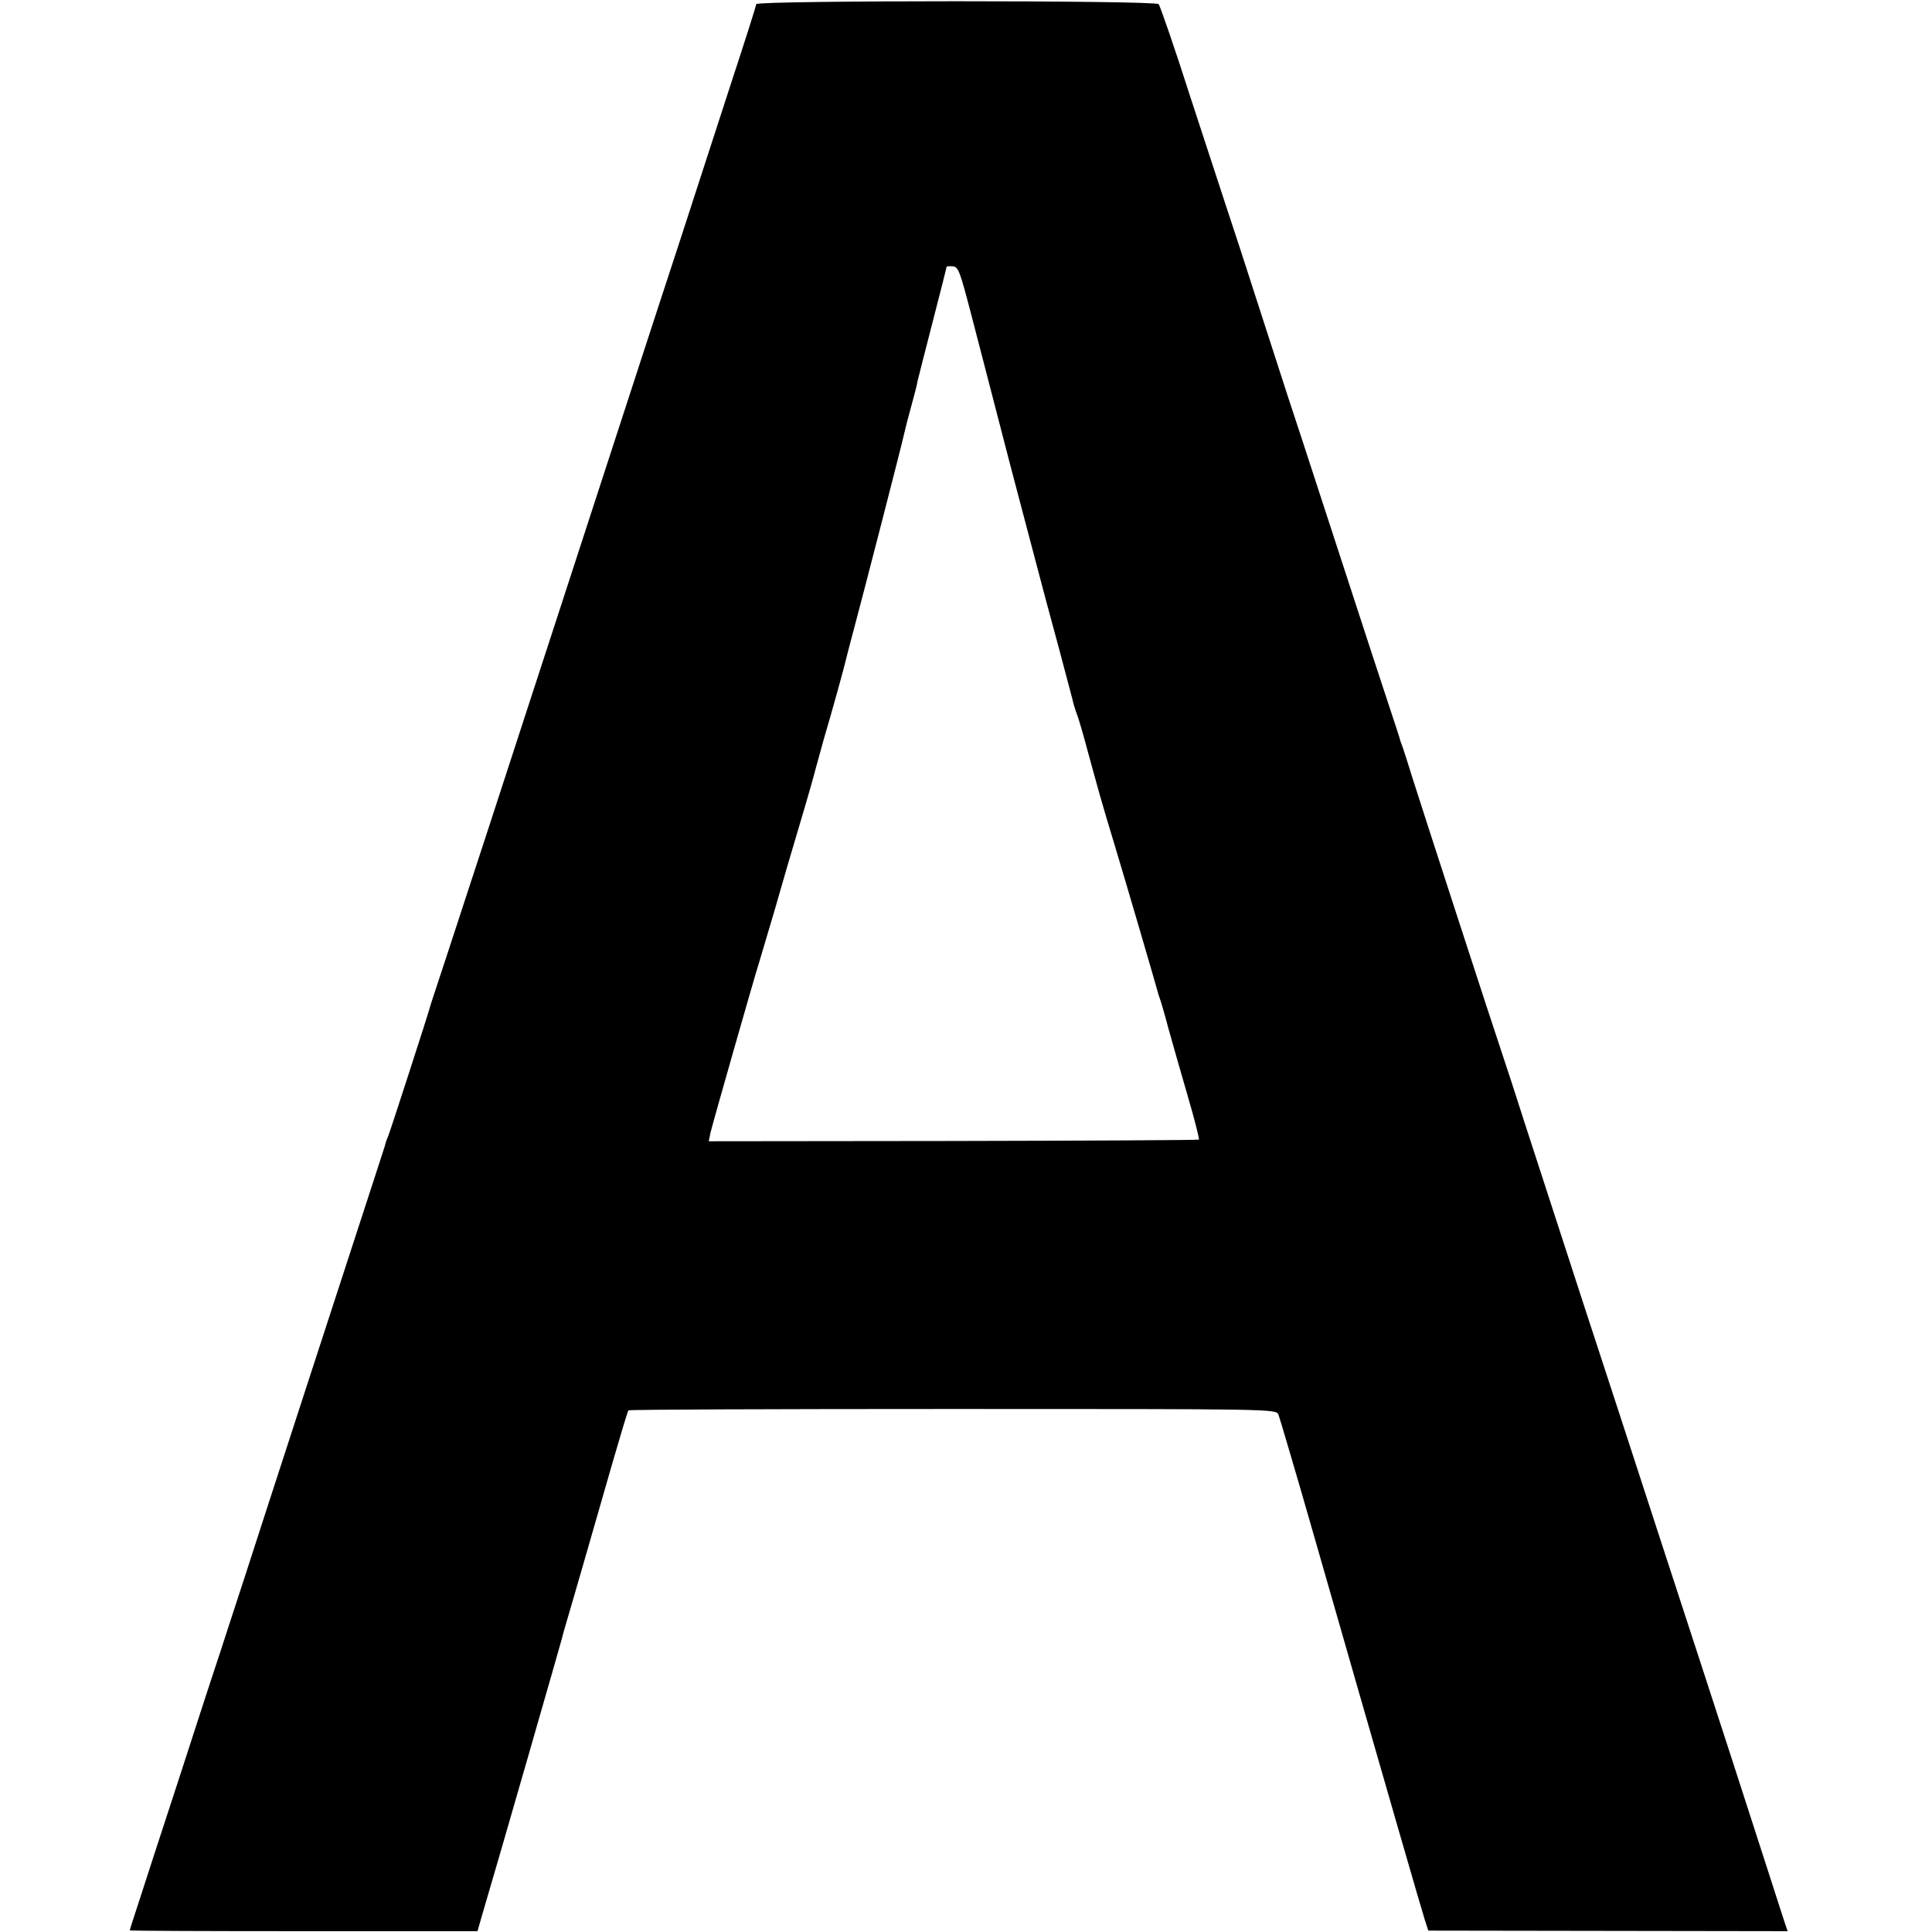 <?xml version="1.0" standalone="no"?>
<!DOCTYPE svg PUBLIC "-//W3C//DTD SVG 20010904//EN"
 "http://www.w3.org/TR/2001/REC-SVG-20010904/DTD/svg10.dtd">
<svg version="1.0" xmlns="http://www.w3.org/2000/svg"
 width="700pt" height="700pt" viewBox="0 0 700 700"
 preserveAspectRatio="xMidYMid meet">
<g transform="translate(0,700) scale(0.1,-0.1)"
fill="#000000" stroke="none">
<path d="M2740 6985 c0 -5 -40 -131 -89 -280 -48 -148 -134 -412 -190 -585
-57 -173 -111 -340 -121 -370 -10 -30 -73 -224 -140 -430 -156 -480 -244 -749
-285 -875 -18 -55 -81 -248 -140 -430 -59 -181 -132 -404 -162 -495 -30 -91
-56 -169 -57 -175 -5 -20 -138 -431 -149 -460 -7 -16 -12 -32 -12 -35 -1 -3
-16 -50 -34 -105 -102 -313 -402 -1234 -478 -1470 -25 -77 -65 -198 -88 -270
-24 -71 -91 -278 -150 -460 -59 -181 -123 -376 -141 -433 -19 -57 -34 -105
-34 -106 0 -2 283 -3 630 -3 l630 0 19 66 c51 171 280 968 286 991 1 8 20 71
40 140 20 69 39 134 42 145 7 24 36 125 105 365 28 96 52 177 55 180 3 3 531
5 1175 5 1162 0 1171 0 1180 -20 4 -11 63 -209 129 -440 277 -966 389 -1352
401 -1390 l13 -40 651 -1 651 -1 -9 26 c-5 14 -28 87 -52 161 -94 292 -211
652 -256 790 -26 80 -96 294 -155 475 -59 182 -122 375 -140 430 -30 90 -200
612 -342 1050 -30 94 -65 202 -78 240 -34 100 -291 891 -327 1005 -16 52 -32
102 -35 110 -3 8 -7 20 -9 25 -1 6 -20 64 -42 130 -22 66 -95 289 -162 495
-67 206 -135 413 -150 460 -16 47 -79 240 -140 430 -61 190 -122 377 -135 415
-13 39 -72 219 -131 400 -58 182 -111 334 -116 340 -13 14 -1458 14 -1458 0z
m778 -1121 c24 -93 68 -261 97 -374 29 -113 62 -239 73 -280 11 -41 39 -147
62 -235 23 -88 62 -234 87 -325 24 -91 46 -174 49 -185 2 -11 8 -31 13 -45 6
-14 20 -61 32 -105 49 -180 59 -217 107 -375 43 -142 149 -505 157 -535 1 -5
5 -17 8 -25 3 -8 17 -55 30 -105 14 -49 45 -160 70 -245 25 -85 43 -157 41
-159 -1 -2 -402 -4 -889 -5 l-887 -1 6 30 c6 27 155 550 177 620 5 17 30 100
55 185 24 85 67 232 95 325 28 94 52 179 54 189 3 11 16 58 29 105 34 115 77
272 81 291 2 8 15 60 30 115 32 119 174 670 181 704 3 14 14 57 25 97 11 40
22 81 23 91 2 10 27 107 55 216 28 109 51 199 51 201 0 1 10 2 22 1 20 -1 26
-18 66 -171z"/>
</g>
</svg>
